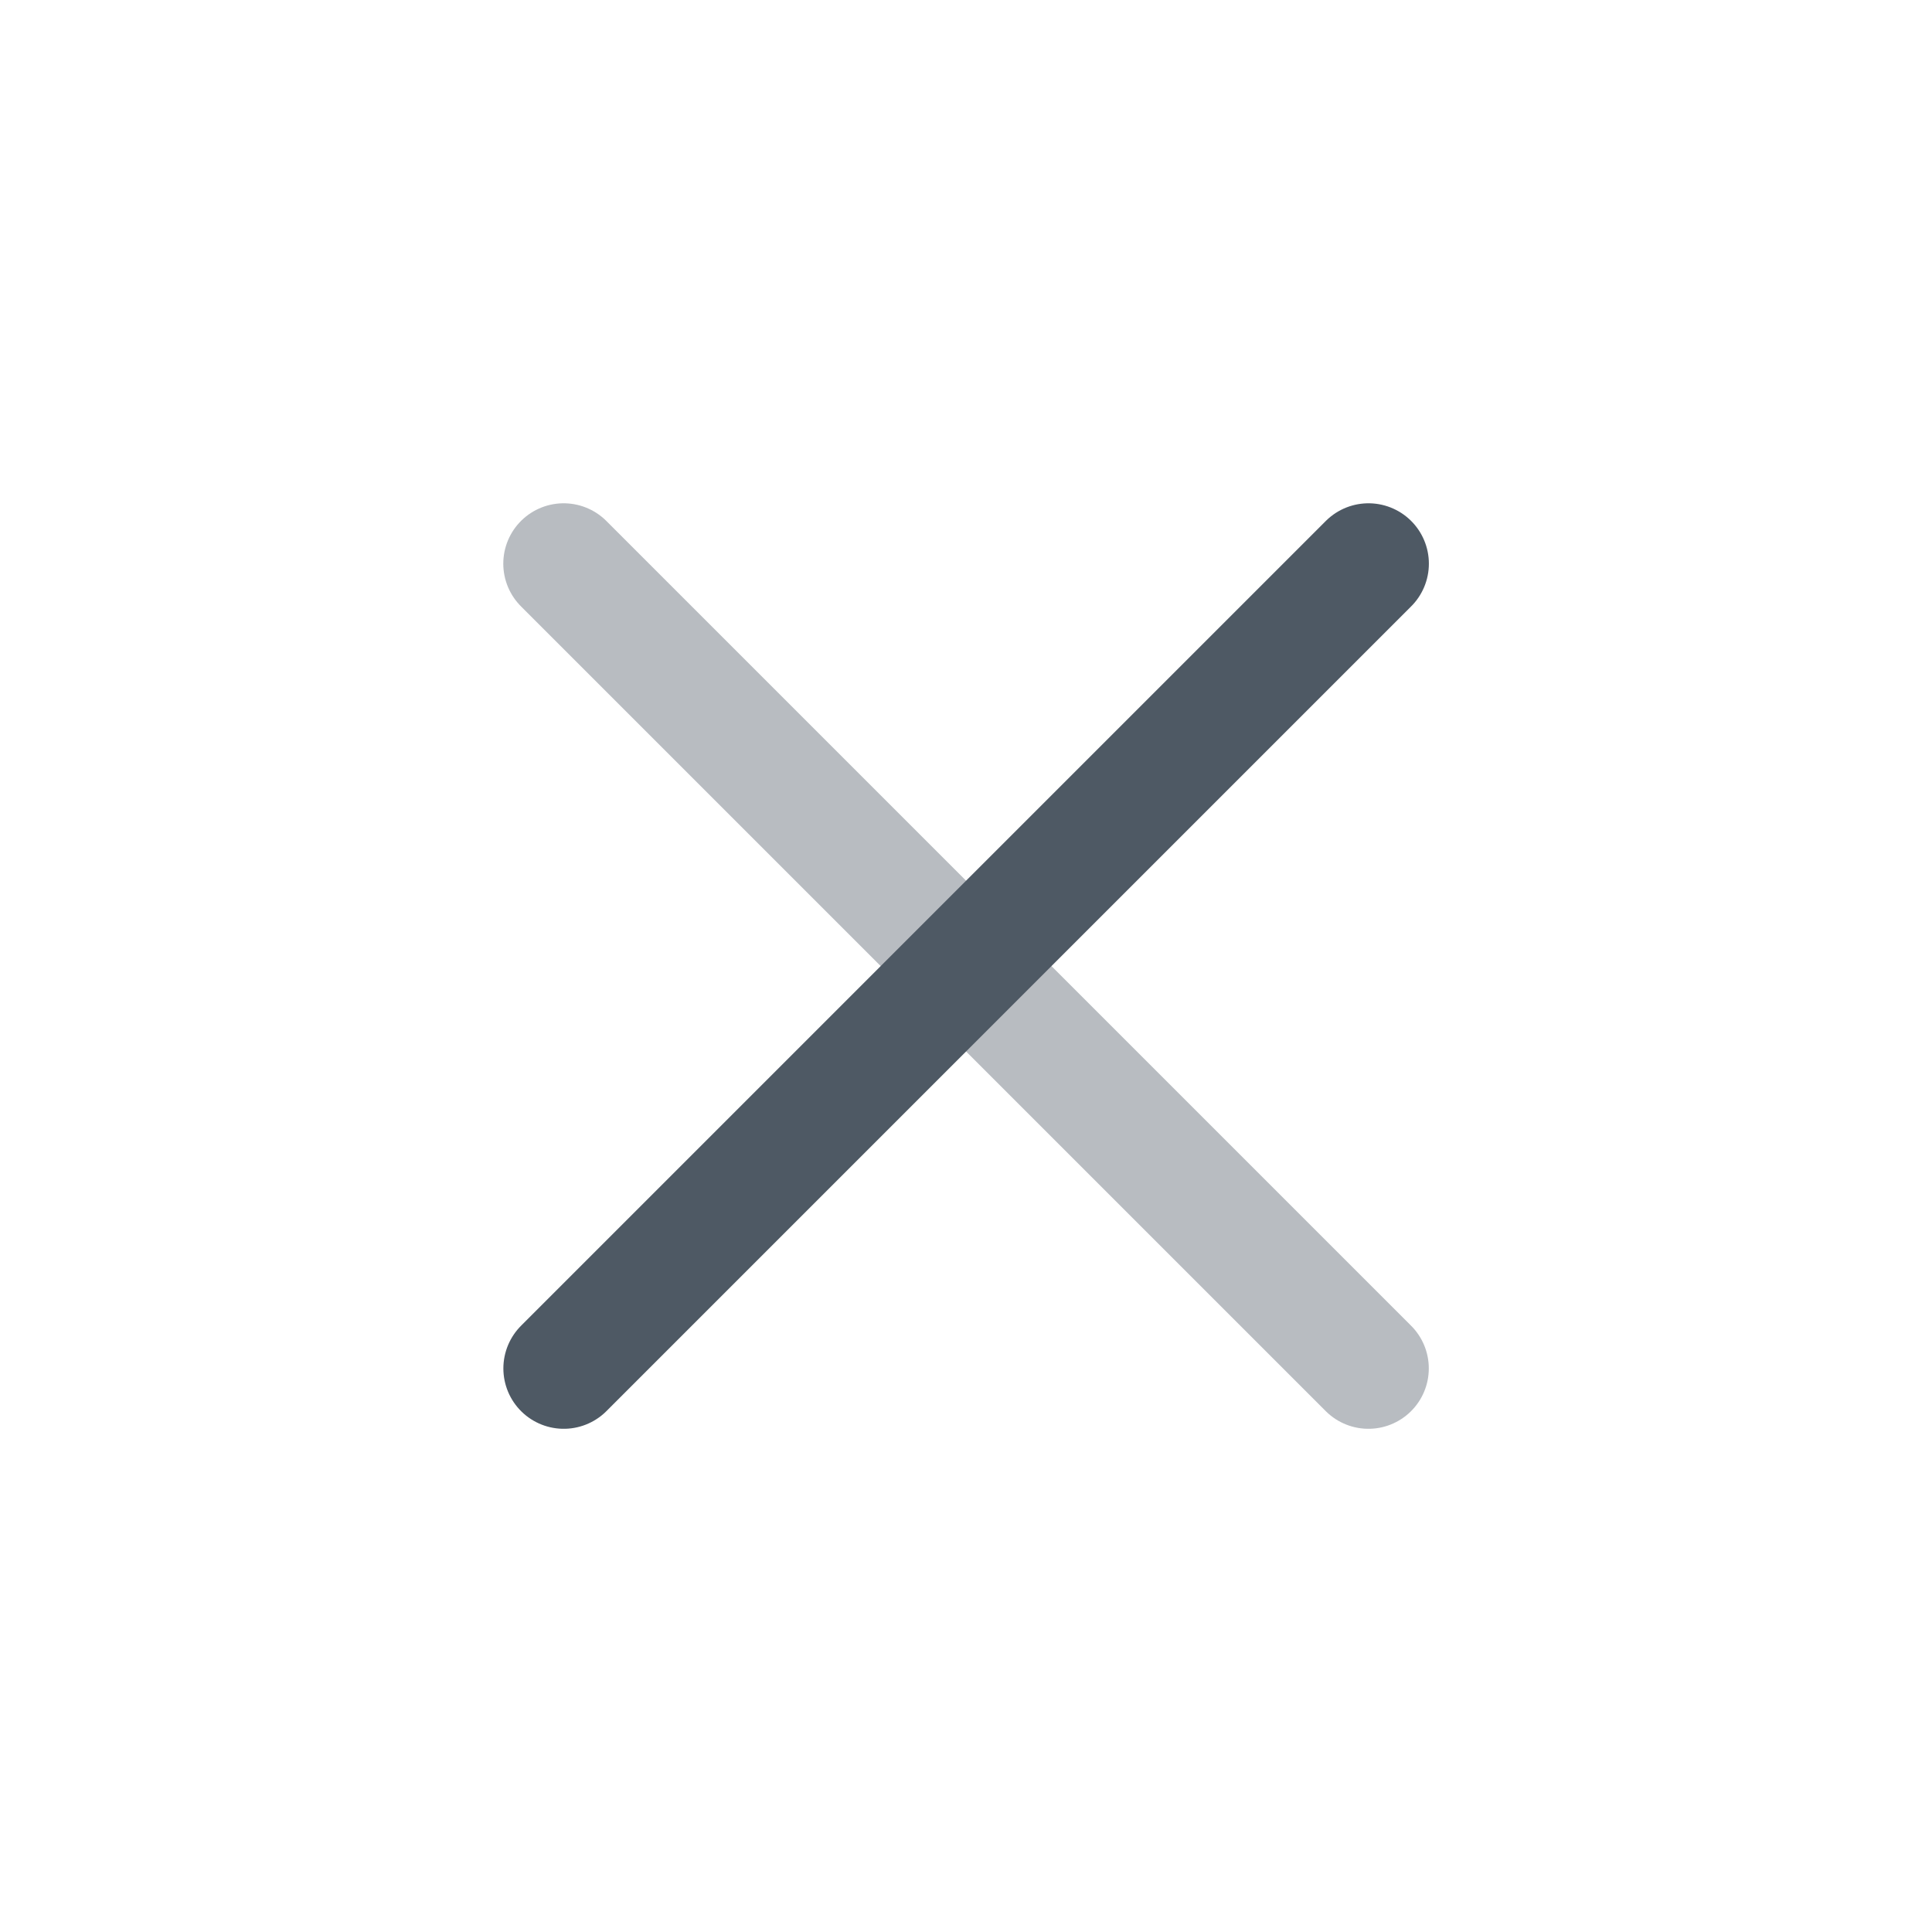 <svg width="24" height="24" viewBox="0 0 24 24" fill="none" xmlns="http://www.w3.org/2000/svg">
<path opacity="0.4" d="M7.002 7.002L16.999 16.999" stroke="#4E5964" stroke-width="1.5" stroke-linecap="round" stroke-linejoin="round"/>
<path d="M7.003 16.999L17 7.002" stroke="#4E5964" stroke-width="1.5" stroke-linecap="round" stroke-linejoin="round"/>
</svg>
